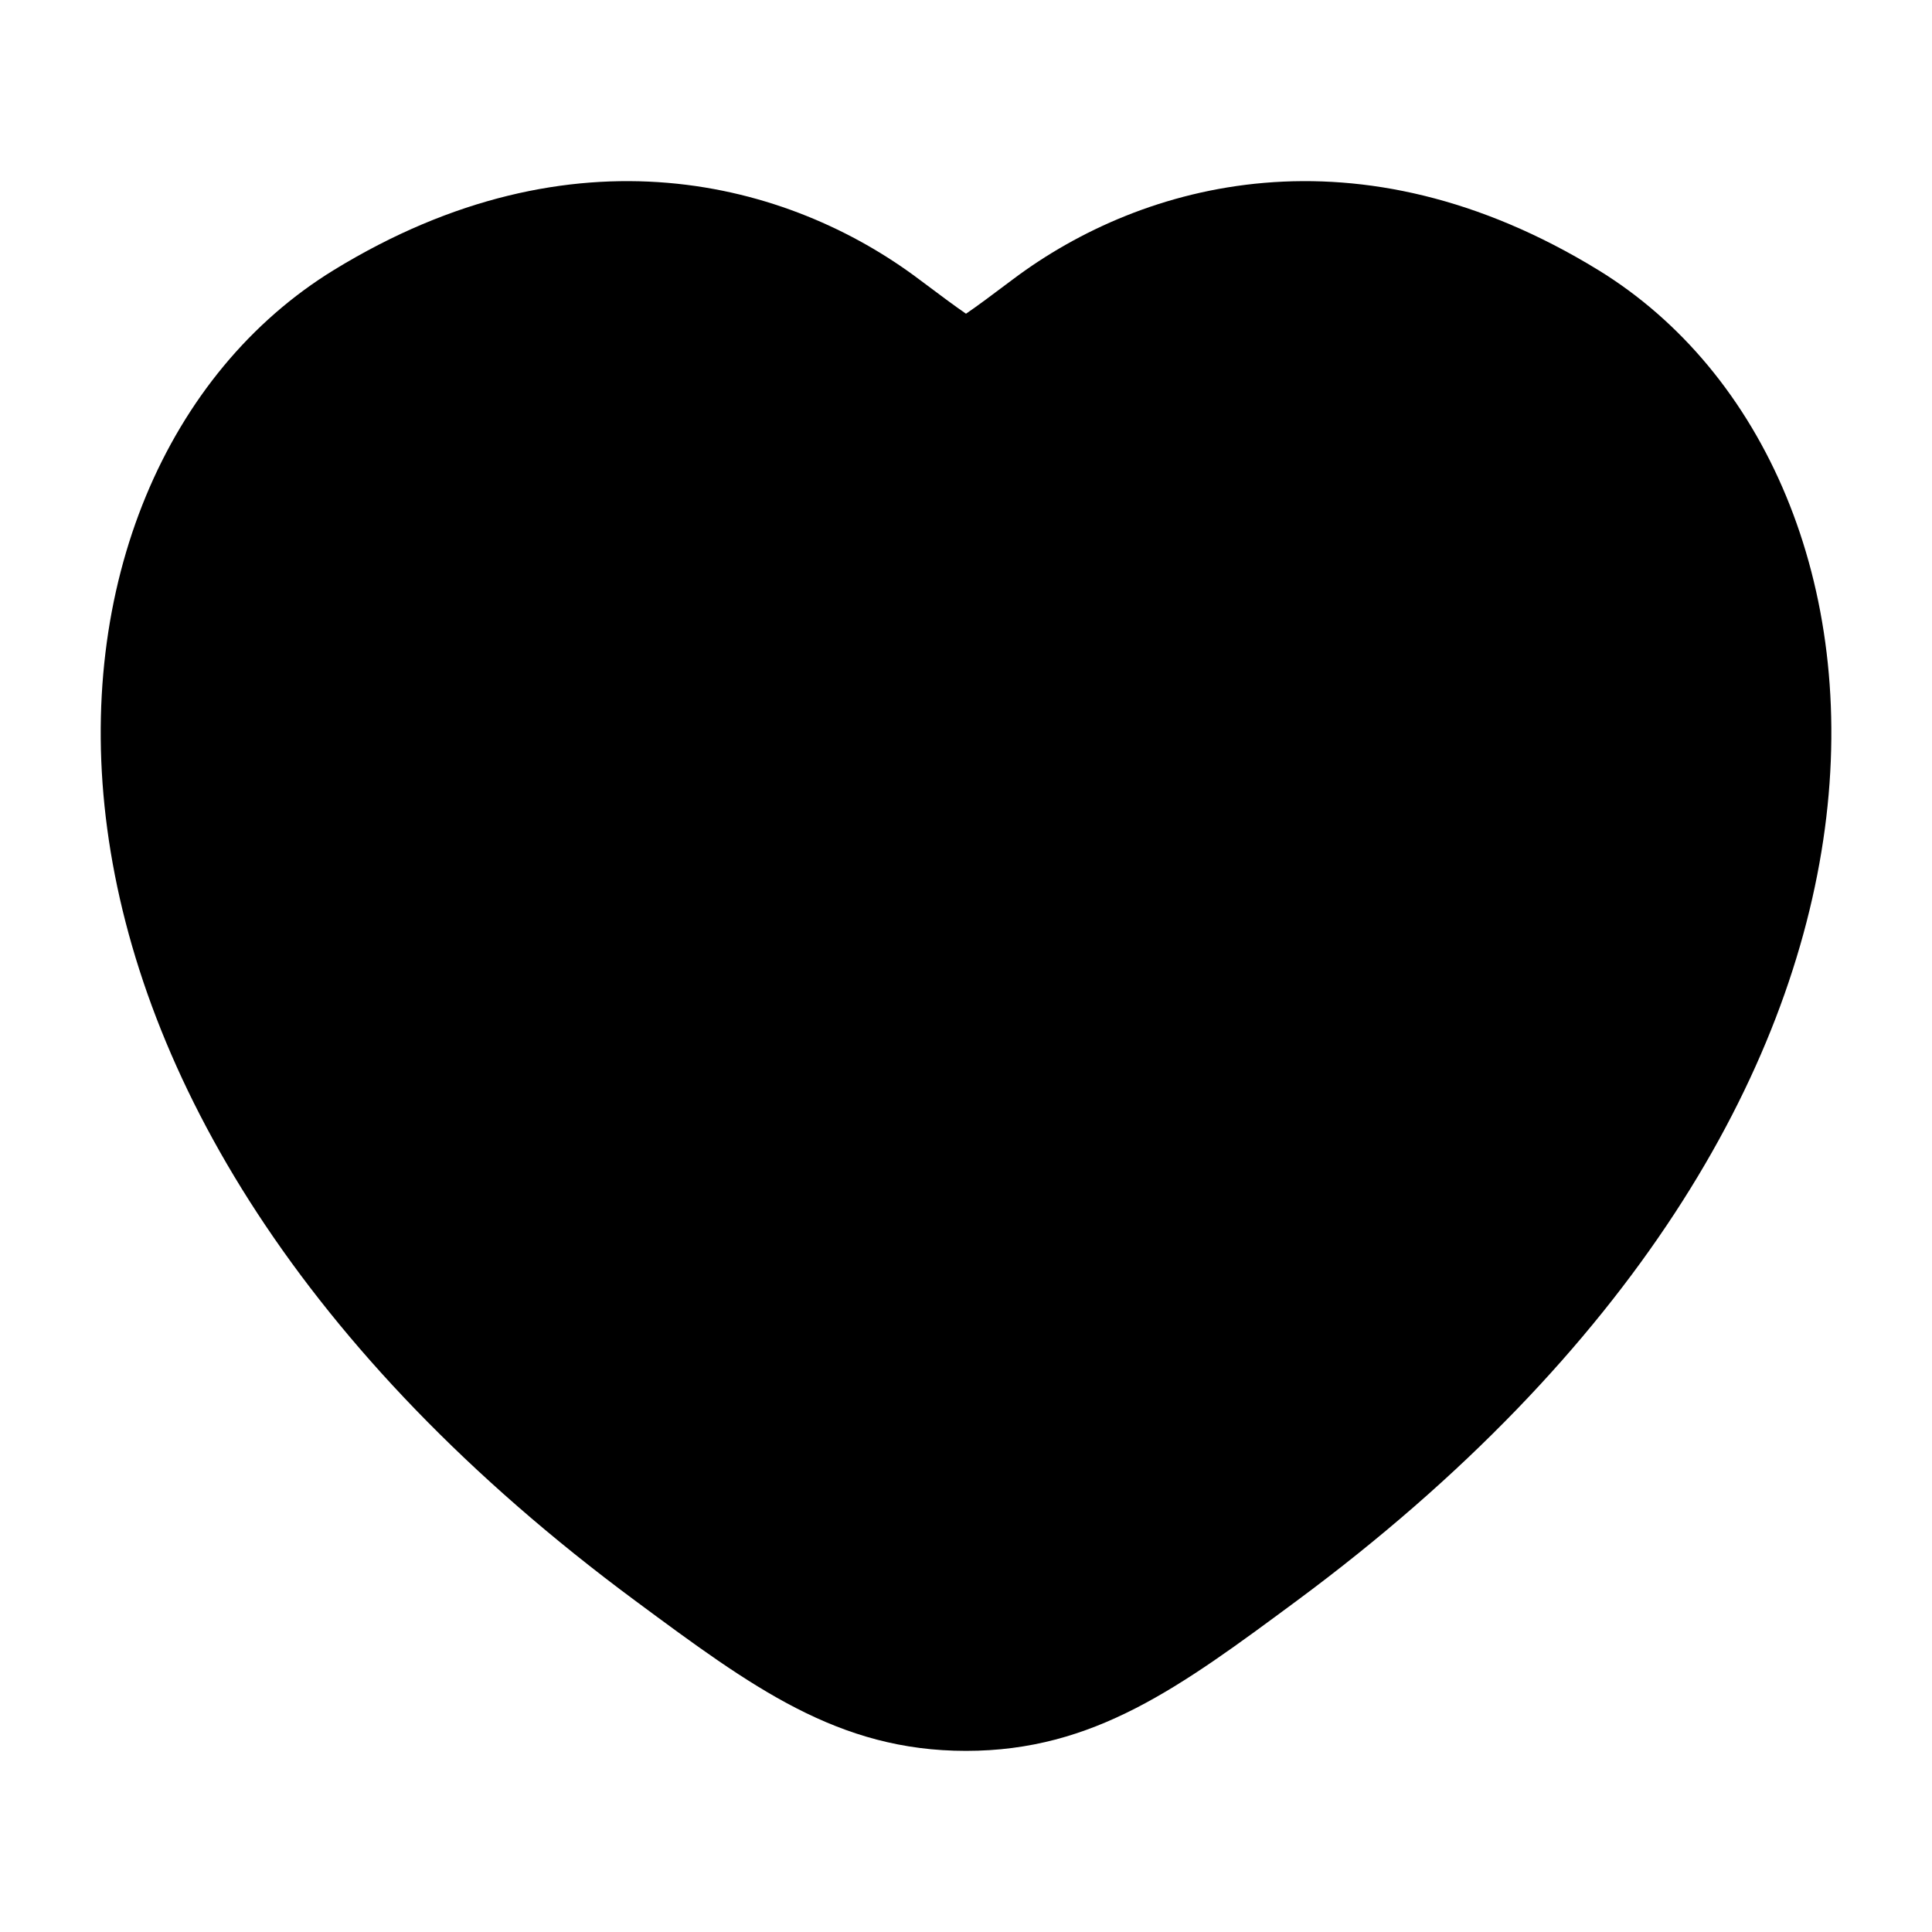 <svg width="24" height="24" viewBox="0 0 24 24" xmlns="http://www.w3.org/2000/svg">
<path class="pr-icon-bulk-secondary" d="M19.855 3.355C16.874 1.527 14.2 2.255 12.584 3.469C12.319 3.668 12.136 3.805 12 3.897C11.865 3.805 11.682 3.668 11.416 3.469C9.801 2.255 7.127 1.527 4.146 3.355C2.084 4.62 0.925 7.261 1.332 10.295C1.741 13.344 3.714 16.793 7.894 19.887C9.345 20.961 10.41 21.75 12 21.75C13.59 21.75 14.656 20.961 16.107 19.887C20.287 16.793 22.26 13.344 22.669 10.295C23.076 7.261 21.916 4.62 19.855 3.355Z" fill="currentColor"/>
<path class="pr-icon-bulk-primary" fill-rule="evenodd" clip-rule="evenodd" d="M12 8C11.448 8 11 8.448 11 9V11H9C8.448 11 8 11.448 8 12C8 12.552 8.448 13 9 13H11V15C11 15.552 11.448 16 12 16C12.552 16 13 15.552 13 15V13H15C15.552 13 16 12.552 16 12C16 11.448 15.552 11 15 11H13V9C13 8.448 12.552 8 12 8Z" fill="currentColor"/>
</svg>
